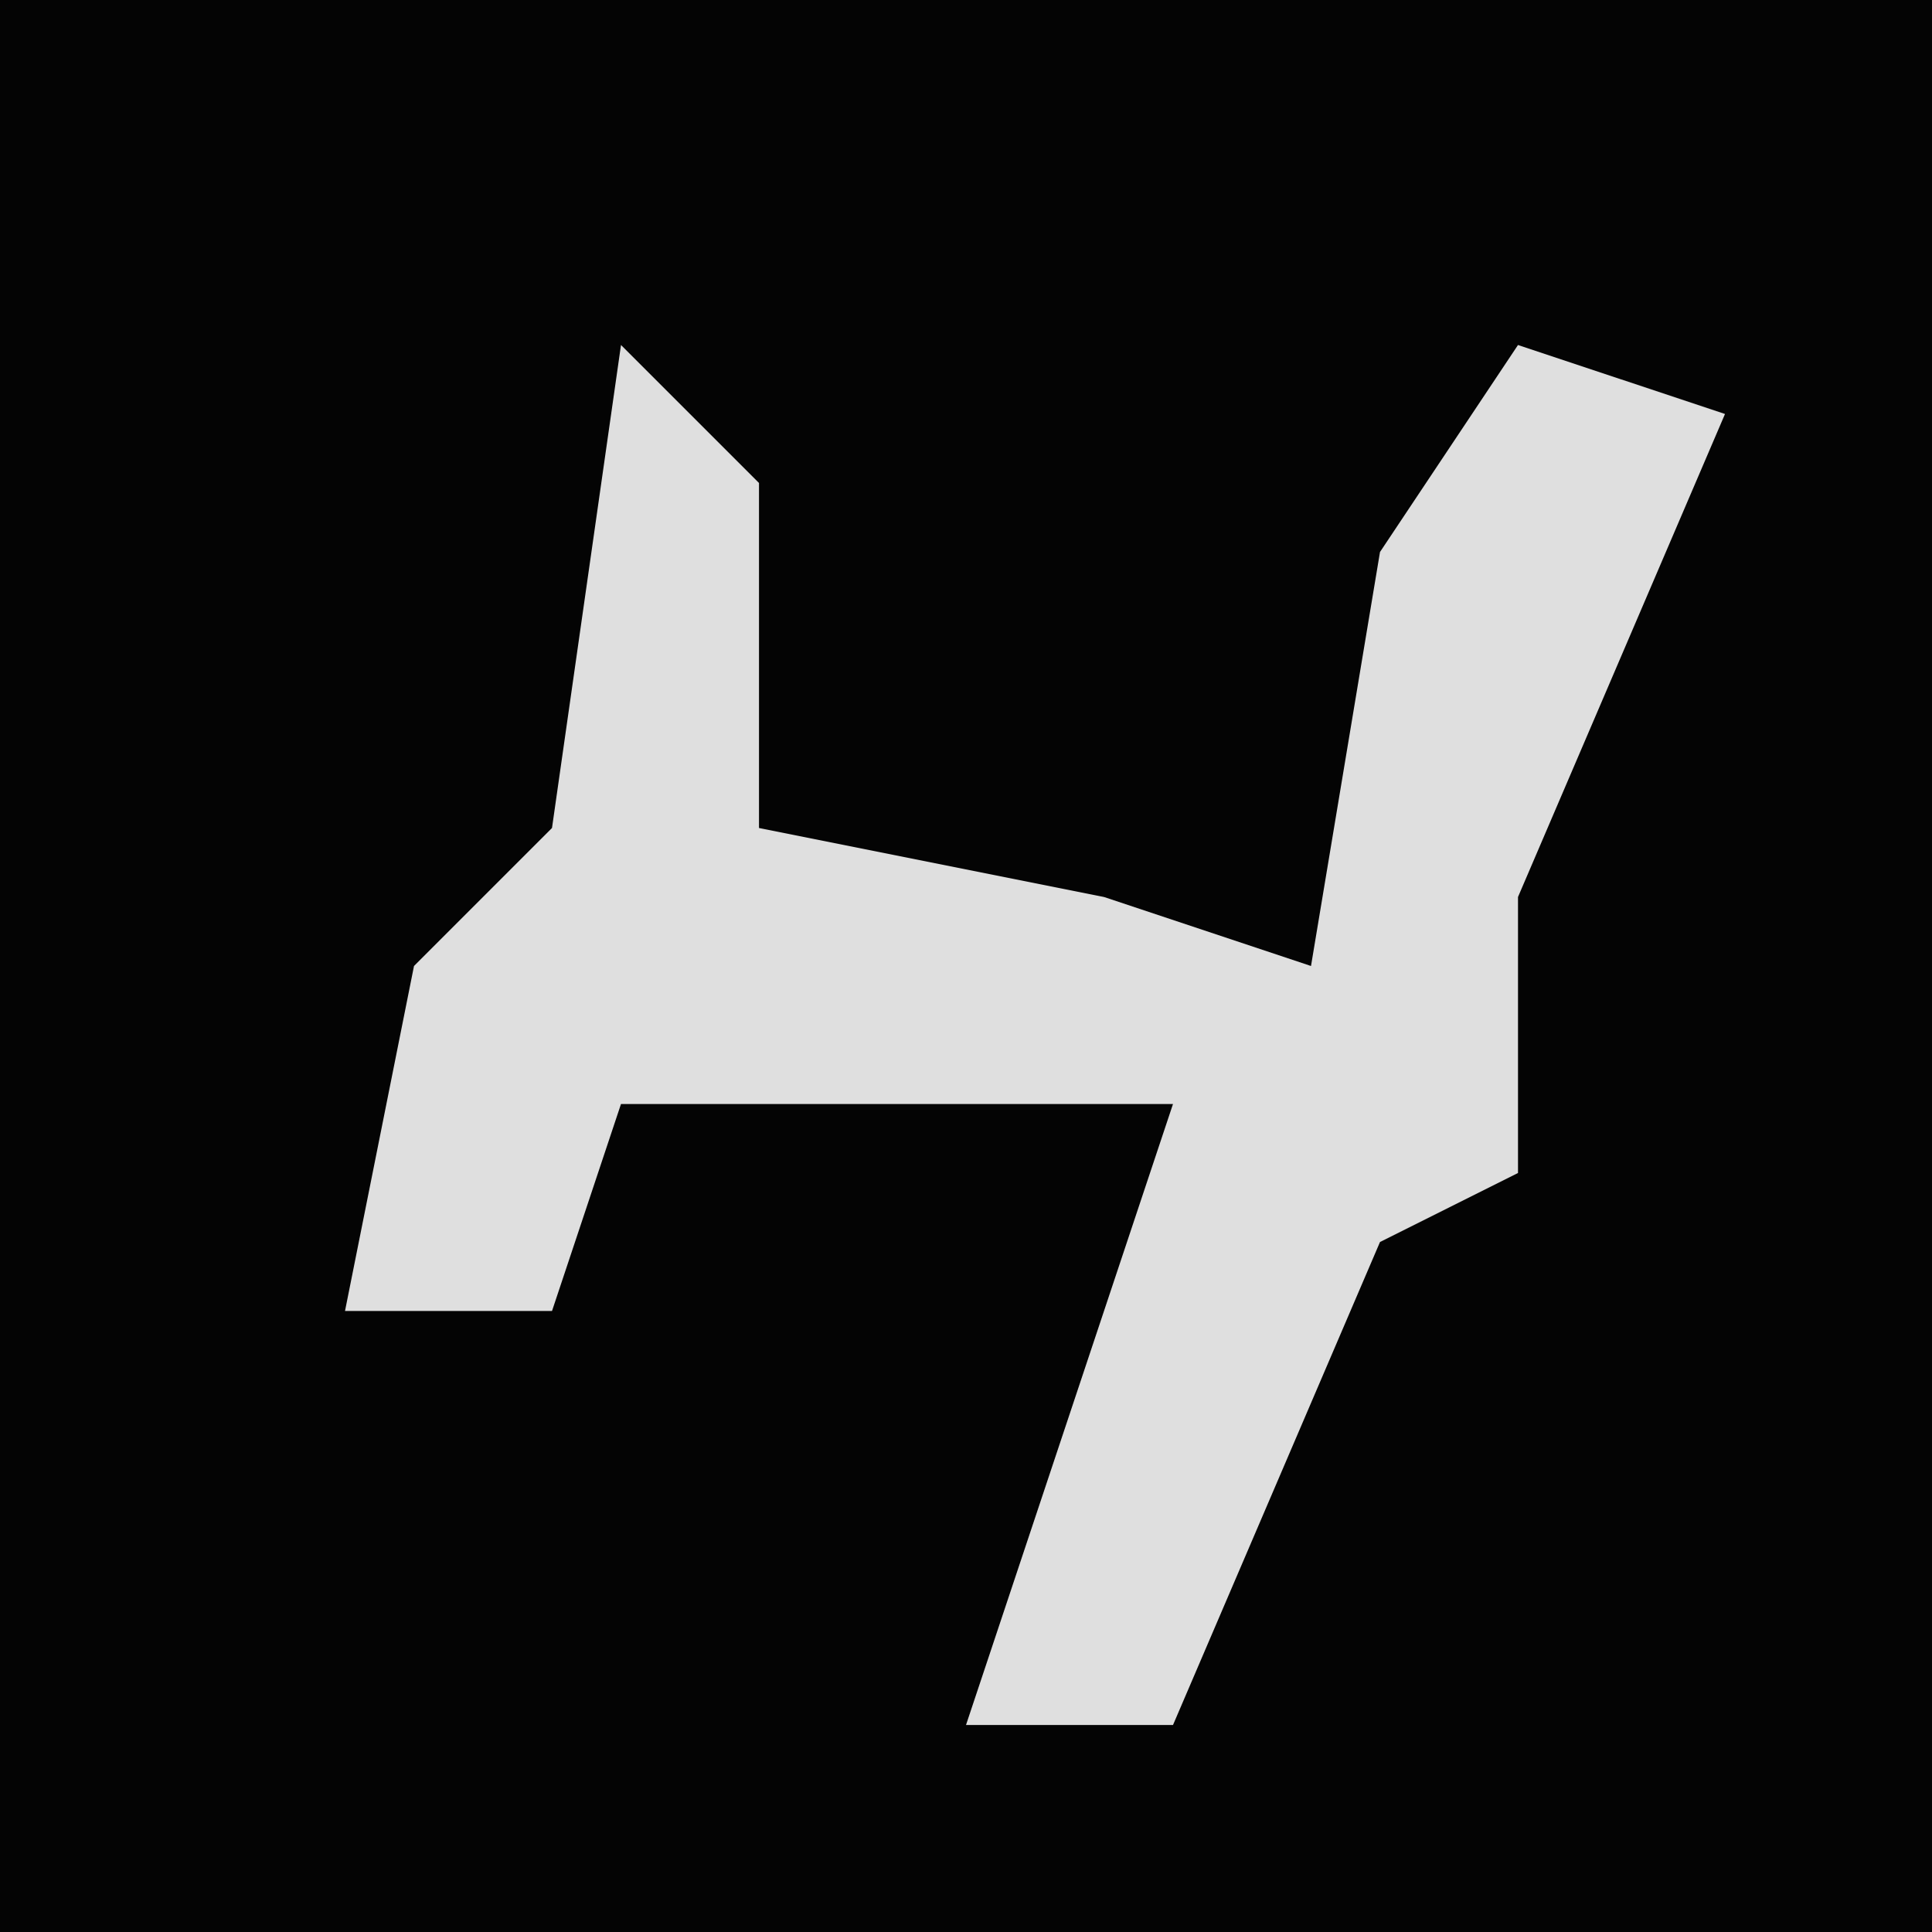 <?xml version="1.0" encoding="UTF-8"?>
<svg version="1.1" xmlns="http://www.w3.org/2000/svg" width="28" height="28">
<path d="M0,0 L28,0 L28,28 L0,28 Z " fill="#040404" transform="translate(0,0)"/>
<path d="M0,0 L2,2 L2,7 L7,8 L10,9 L11,3 L13,0 L16,1 L13,8 L13,12 L11,13 L8,20 L5,20 L8,11 L0,11 L-1,14 L-4,14 L-3,9 L-1,7 Z " fill="#DFDFDF" transform="translate(9,5)"/>
</svg>
